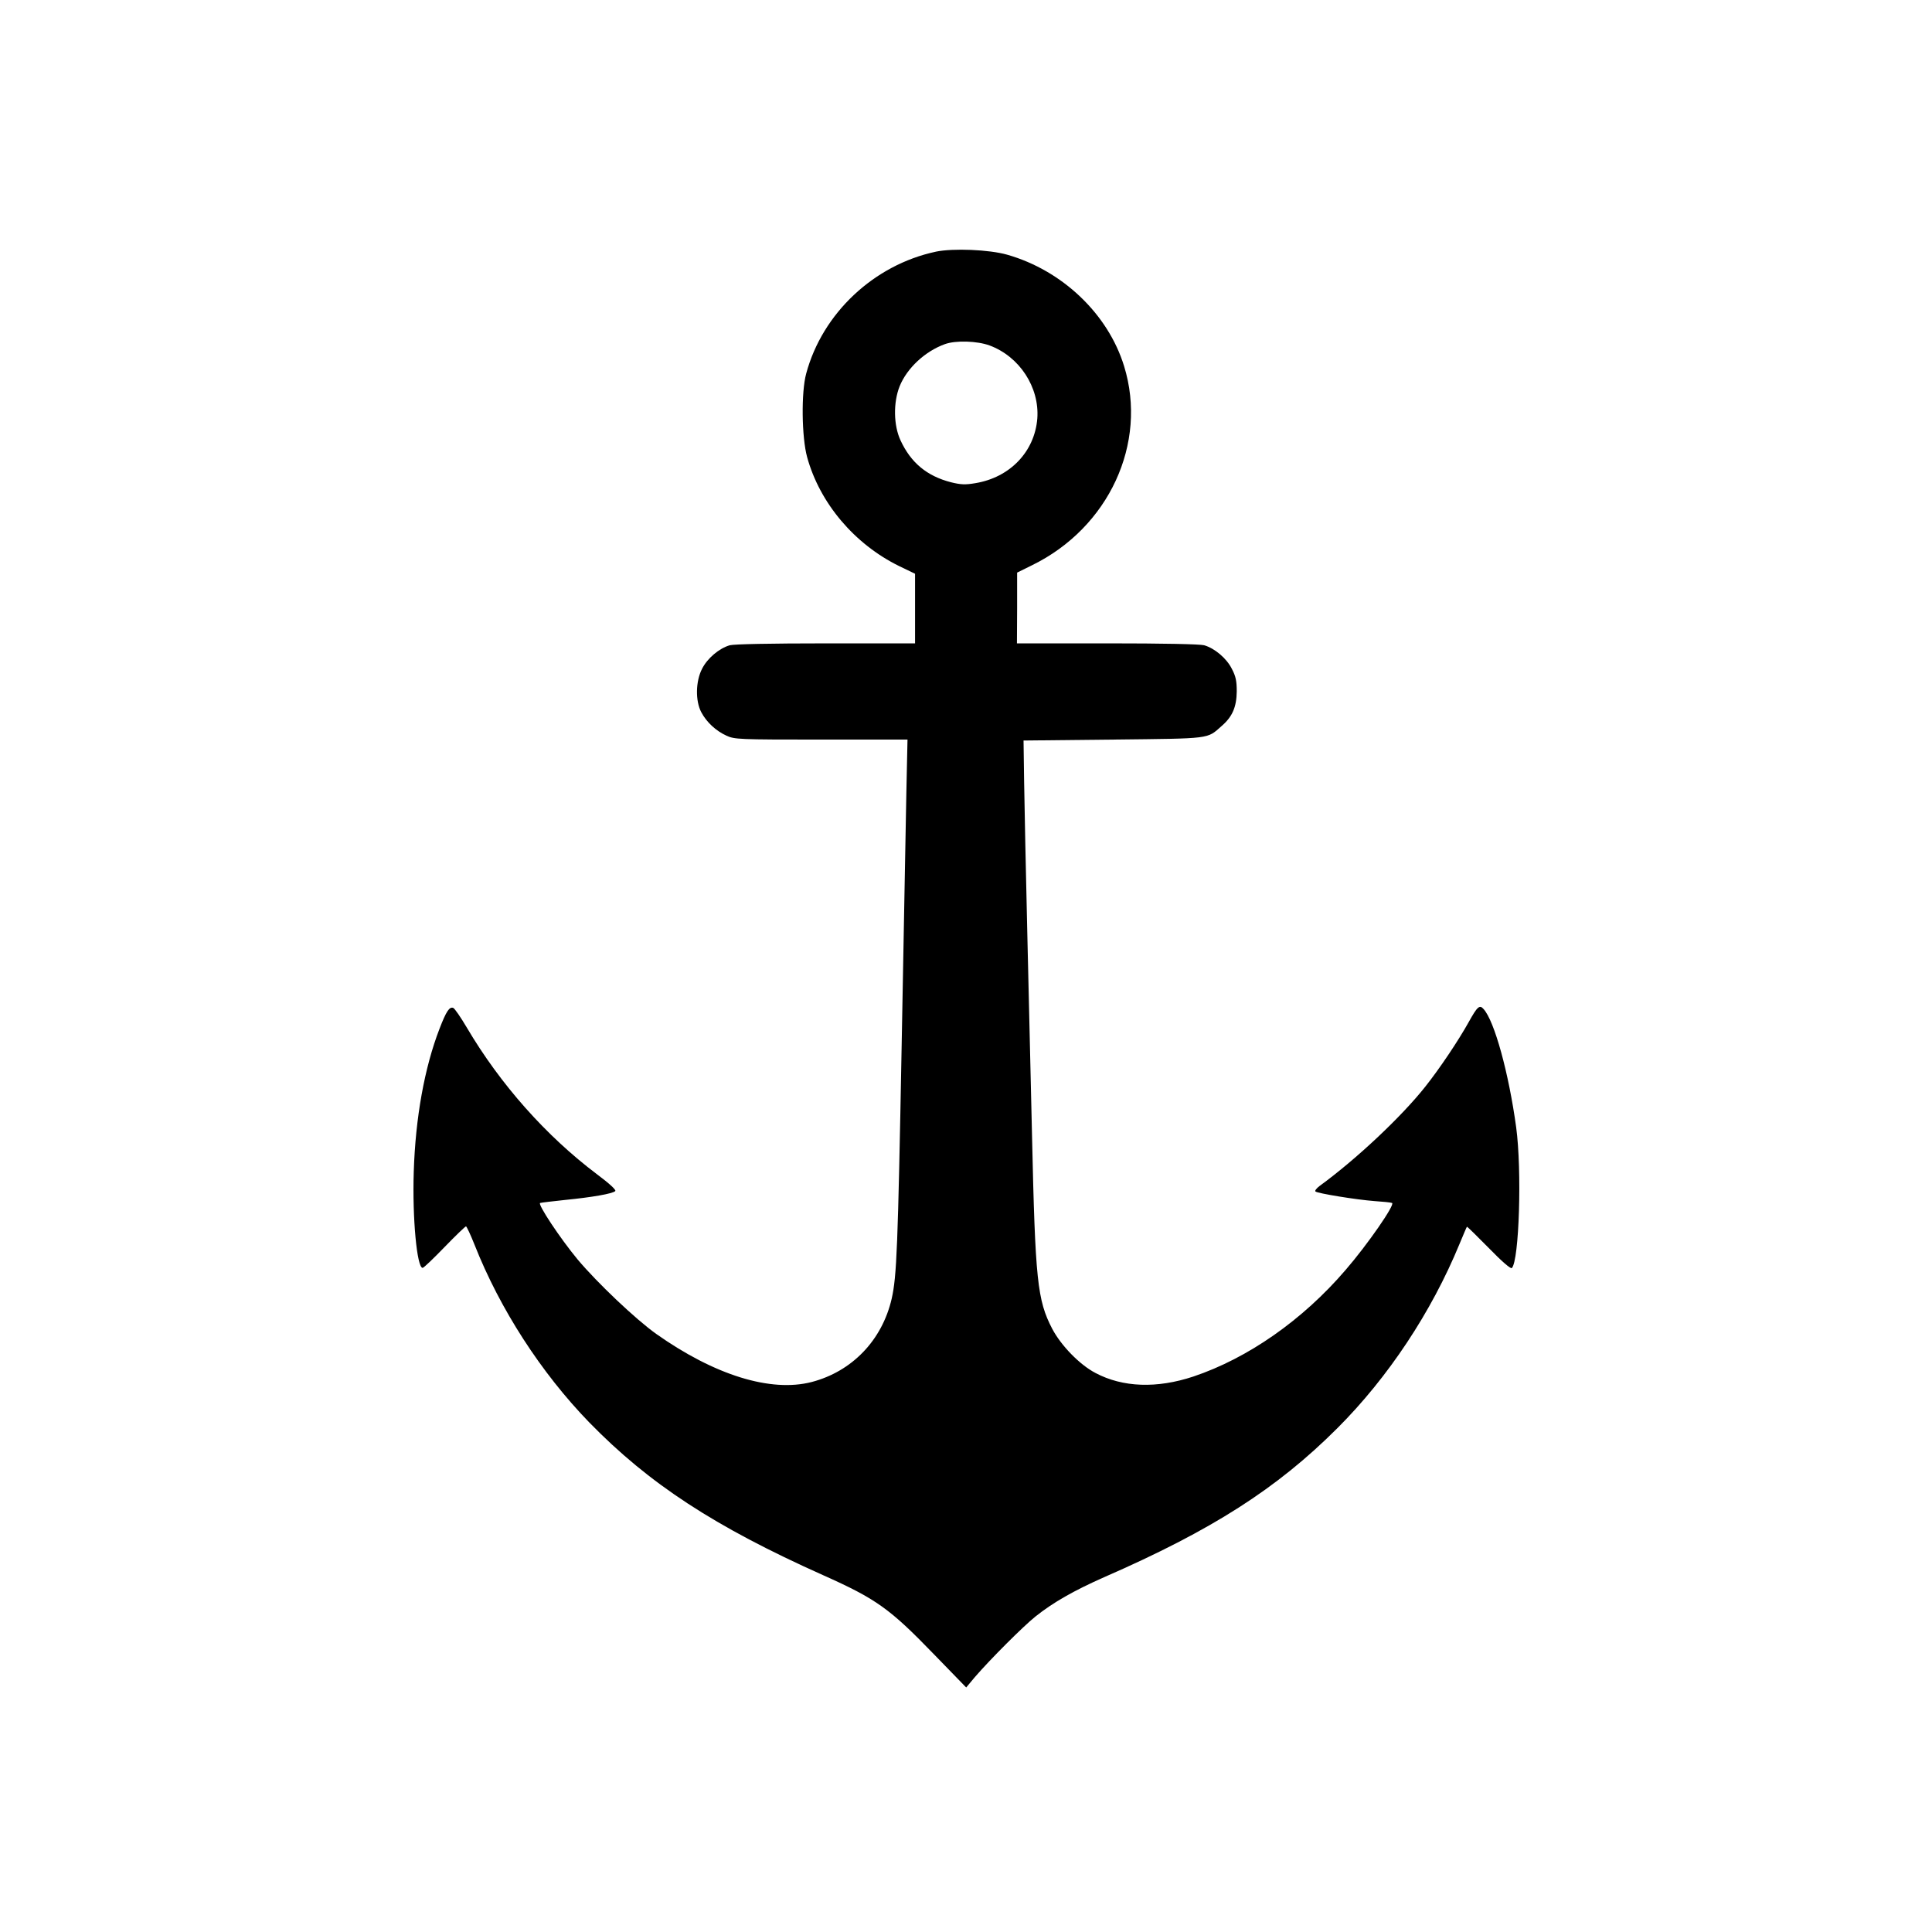 <?xml version="1.0" standalone="no"?>
<!DOCTYPE svg PUBLIC "-//W3C//DTD SVG 20010904//EN"
 "http://www.w3.org/TR/2001/REC-SVG-20010904/DTD/svg10.dtd">
<svg version="1.0" xmlns="http://www.w3.org/2000/svg"
 width="1024pt" height="1024pt" viewBox="0 0 1024 1024"
 preserveAspectRatio="xMidYMid meet">

<g transform="translate(0,1024) scale(0.1,-0.1)"
fill="#000000" stroke="none">
<path d="M4960 8906 c-328 -70 -601 -326 -687 -646 -27 -98 -24 -338 5 -443
67 -244 251 -461 487 -577 l85 -41 0 -184 0 -185 -472 0 c-295 0 -487 -4 -510
-10 -56 -16 -119 -69 -147 -125 -34 -66 -36 -170 -4 -230 28 -53 78 -99 133
-124 43 -20 64 -21 502 -21 l458 0 -6 -277 c-3 -153 -14 -757 -25 -1343 -20
-1077 -26 -1225 -53 -1344 -51 -220 -210 -385 -424 -441 -217 -56 -514 36
-824 255 -108 77 -310 268 -416 394 -93 112 -215 296 -199 300 7 2 66 9 132
16 142 14 252 33 266 47 6 6 -30 39 -98 90 -268 202 -511 475 -689 777 -32 54
-64 101 -72 104 -20 7 -37 -18 -73 -112 -79 -205 -127 -470 -136 -756 -8 -248
17 -510 47 -510 6 0 58 50 116 110 59 61 110 110 114 110 3 0 24 -44 45 -97
135 -342 353 -679 608 -942 317 -325 663 -552 1240 -810 282 -126 353 -177
587 -419 l171 -176 46 55 c82 95 256 269 321 321 94 75 203 137 363 208 573
250 917 470 1238 791 269 269 498 615 646 974 21 50 38 91 40 93 1 2 53 -49
116 -113 67 -69 116 -112 122 -106 39 39 54 517 23 746 -39 286 -115 564 -173
627 -21 24 -33 13 -79 -70 -54 -97 -153 -245 -230 -342 -126 -159 -365 -384
-560 -526 -16 -12 -26 -25 -22 -29 9 -10 218 -44 313 -51 44 -3 86 -7 93 -10
19 -6 -130 -221 -246 -355 -228 -266 -518 -468 -807 -565 -193 -64 -374 -58
-519 19 -84 44 -182 145 -229 234 -79 152 -90 256 -107 1023 -6 261 -17 743
-25 1070 -8 327 -15 692 -17 810 l-3 215 475 5 c524 6 496 2 575 72 57 49 79
101 80 183 0 56 -5 80 -26 120 -28 56 -91 109 -147 125 -23 6 -216 10 -514 10
l-478 0 1 188 0 187 79 39 c407 199 614 646 488 1055 -85 277 -328 508 -620
591 -95 27 -286 35 -378 16z m285 -497 c159 -59 265 -222 253 -387 -14 -176
-145 -313 -329 -343 -53 -9 -76 -8 -129 5 -127 33 -212 103 -267 222 -37 79
-39 200 -5 286 39 97 135 186 240 224 58 21 172 17 237 -7z"/>
</g>
</svg>

